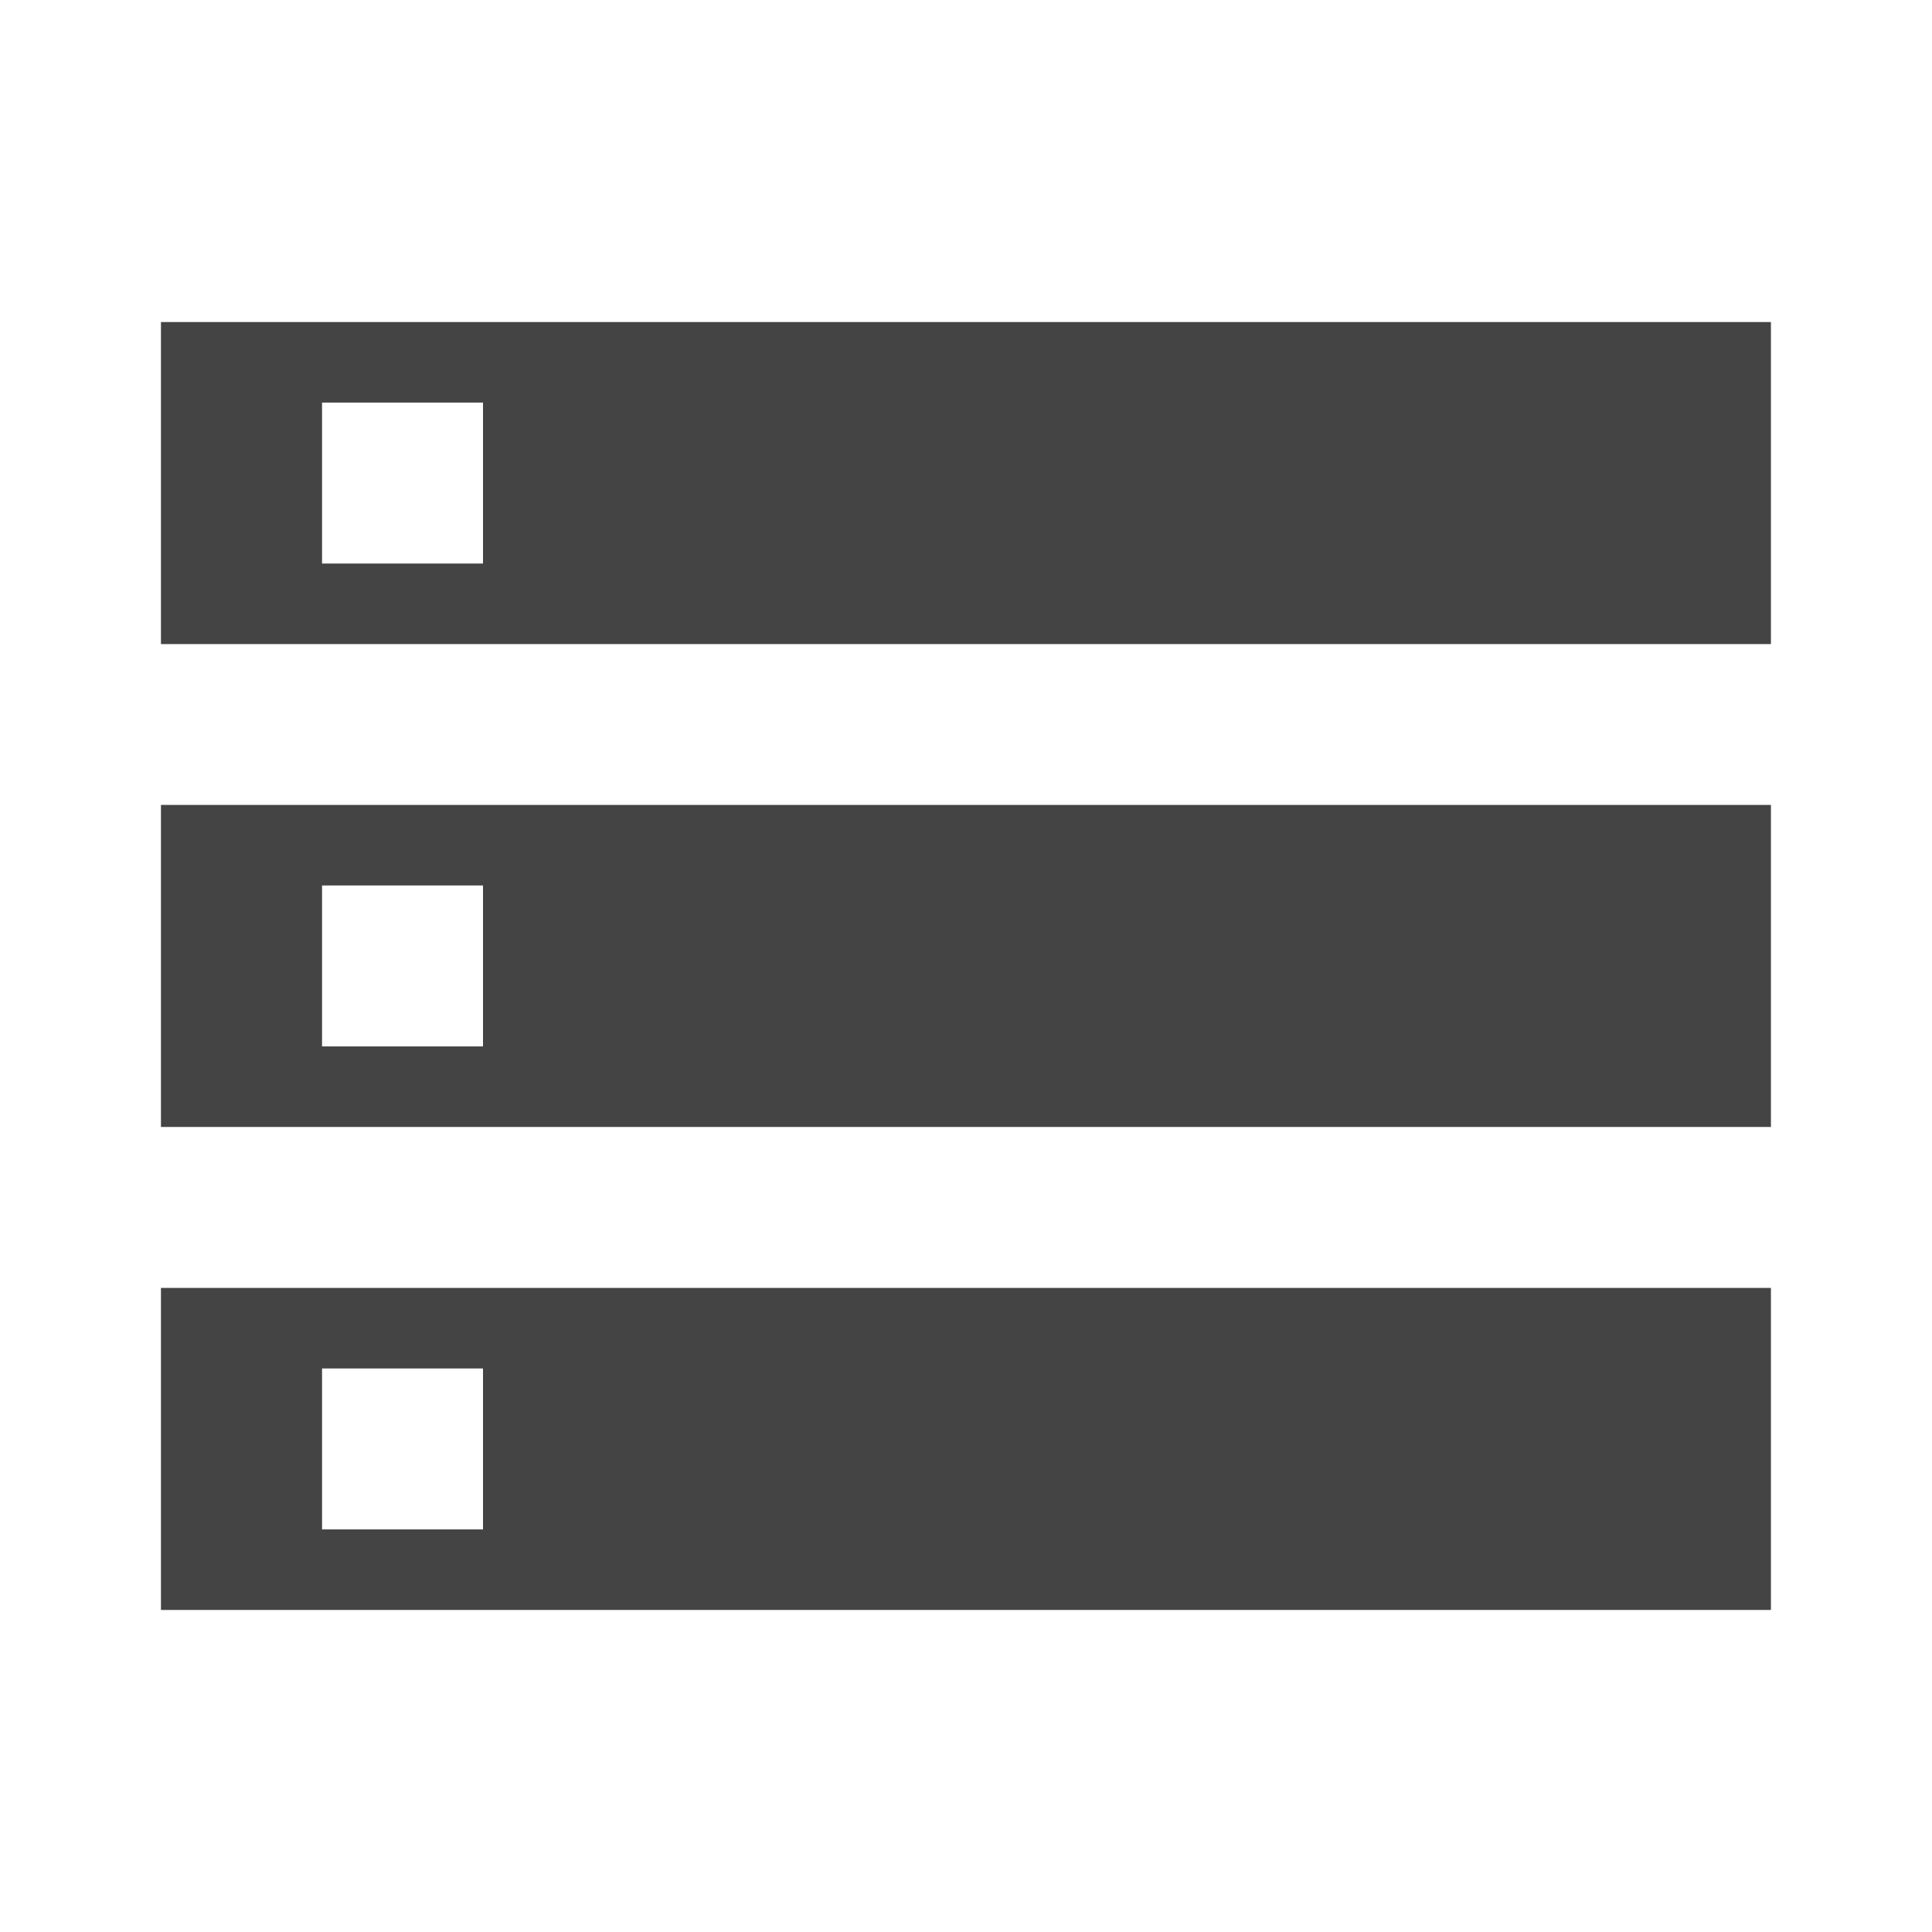 <?xml version="1.0" encoding="utf-8"?>
<!-- Generated by IcoMoon.io -->
<!DOCTYPE svg PUBLIC "-//W3C//DTD SVG 1.1//EN" "http://www.w3.org/Graphics/SVG/1.1/DTD/svg11.dtd">
<svg version="1.1" xmlns="http://www.w3.org/2000/svg" xmlns:xlink="http://www.w3.org/1999/xlink" width="16" height="16" viewBox="0 0 16 16">
<path d="M1.333 13.333h13.333v-2.667h-13.333v2.667zM2.667 11.333h1.333v1.333h-1.333v-1.333zM1.333 2.667v2.667h13.333v-2.667h-13.333zM4 4.667h-1.333v-1.333h1.333v1.333zM1.333 9.333h13.333v-2.667h-13.333v2.667zM2.667 7.333h1.333v1.333h-1.333v-1.333z" fill="#444444"></path>
</svg>

